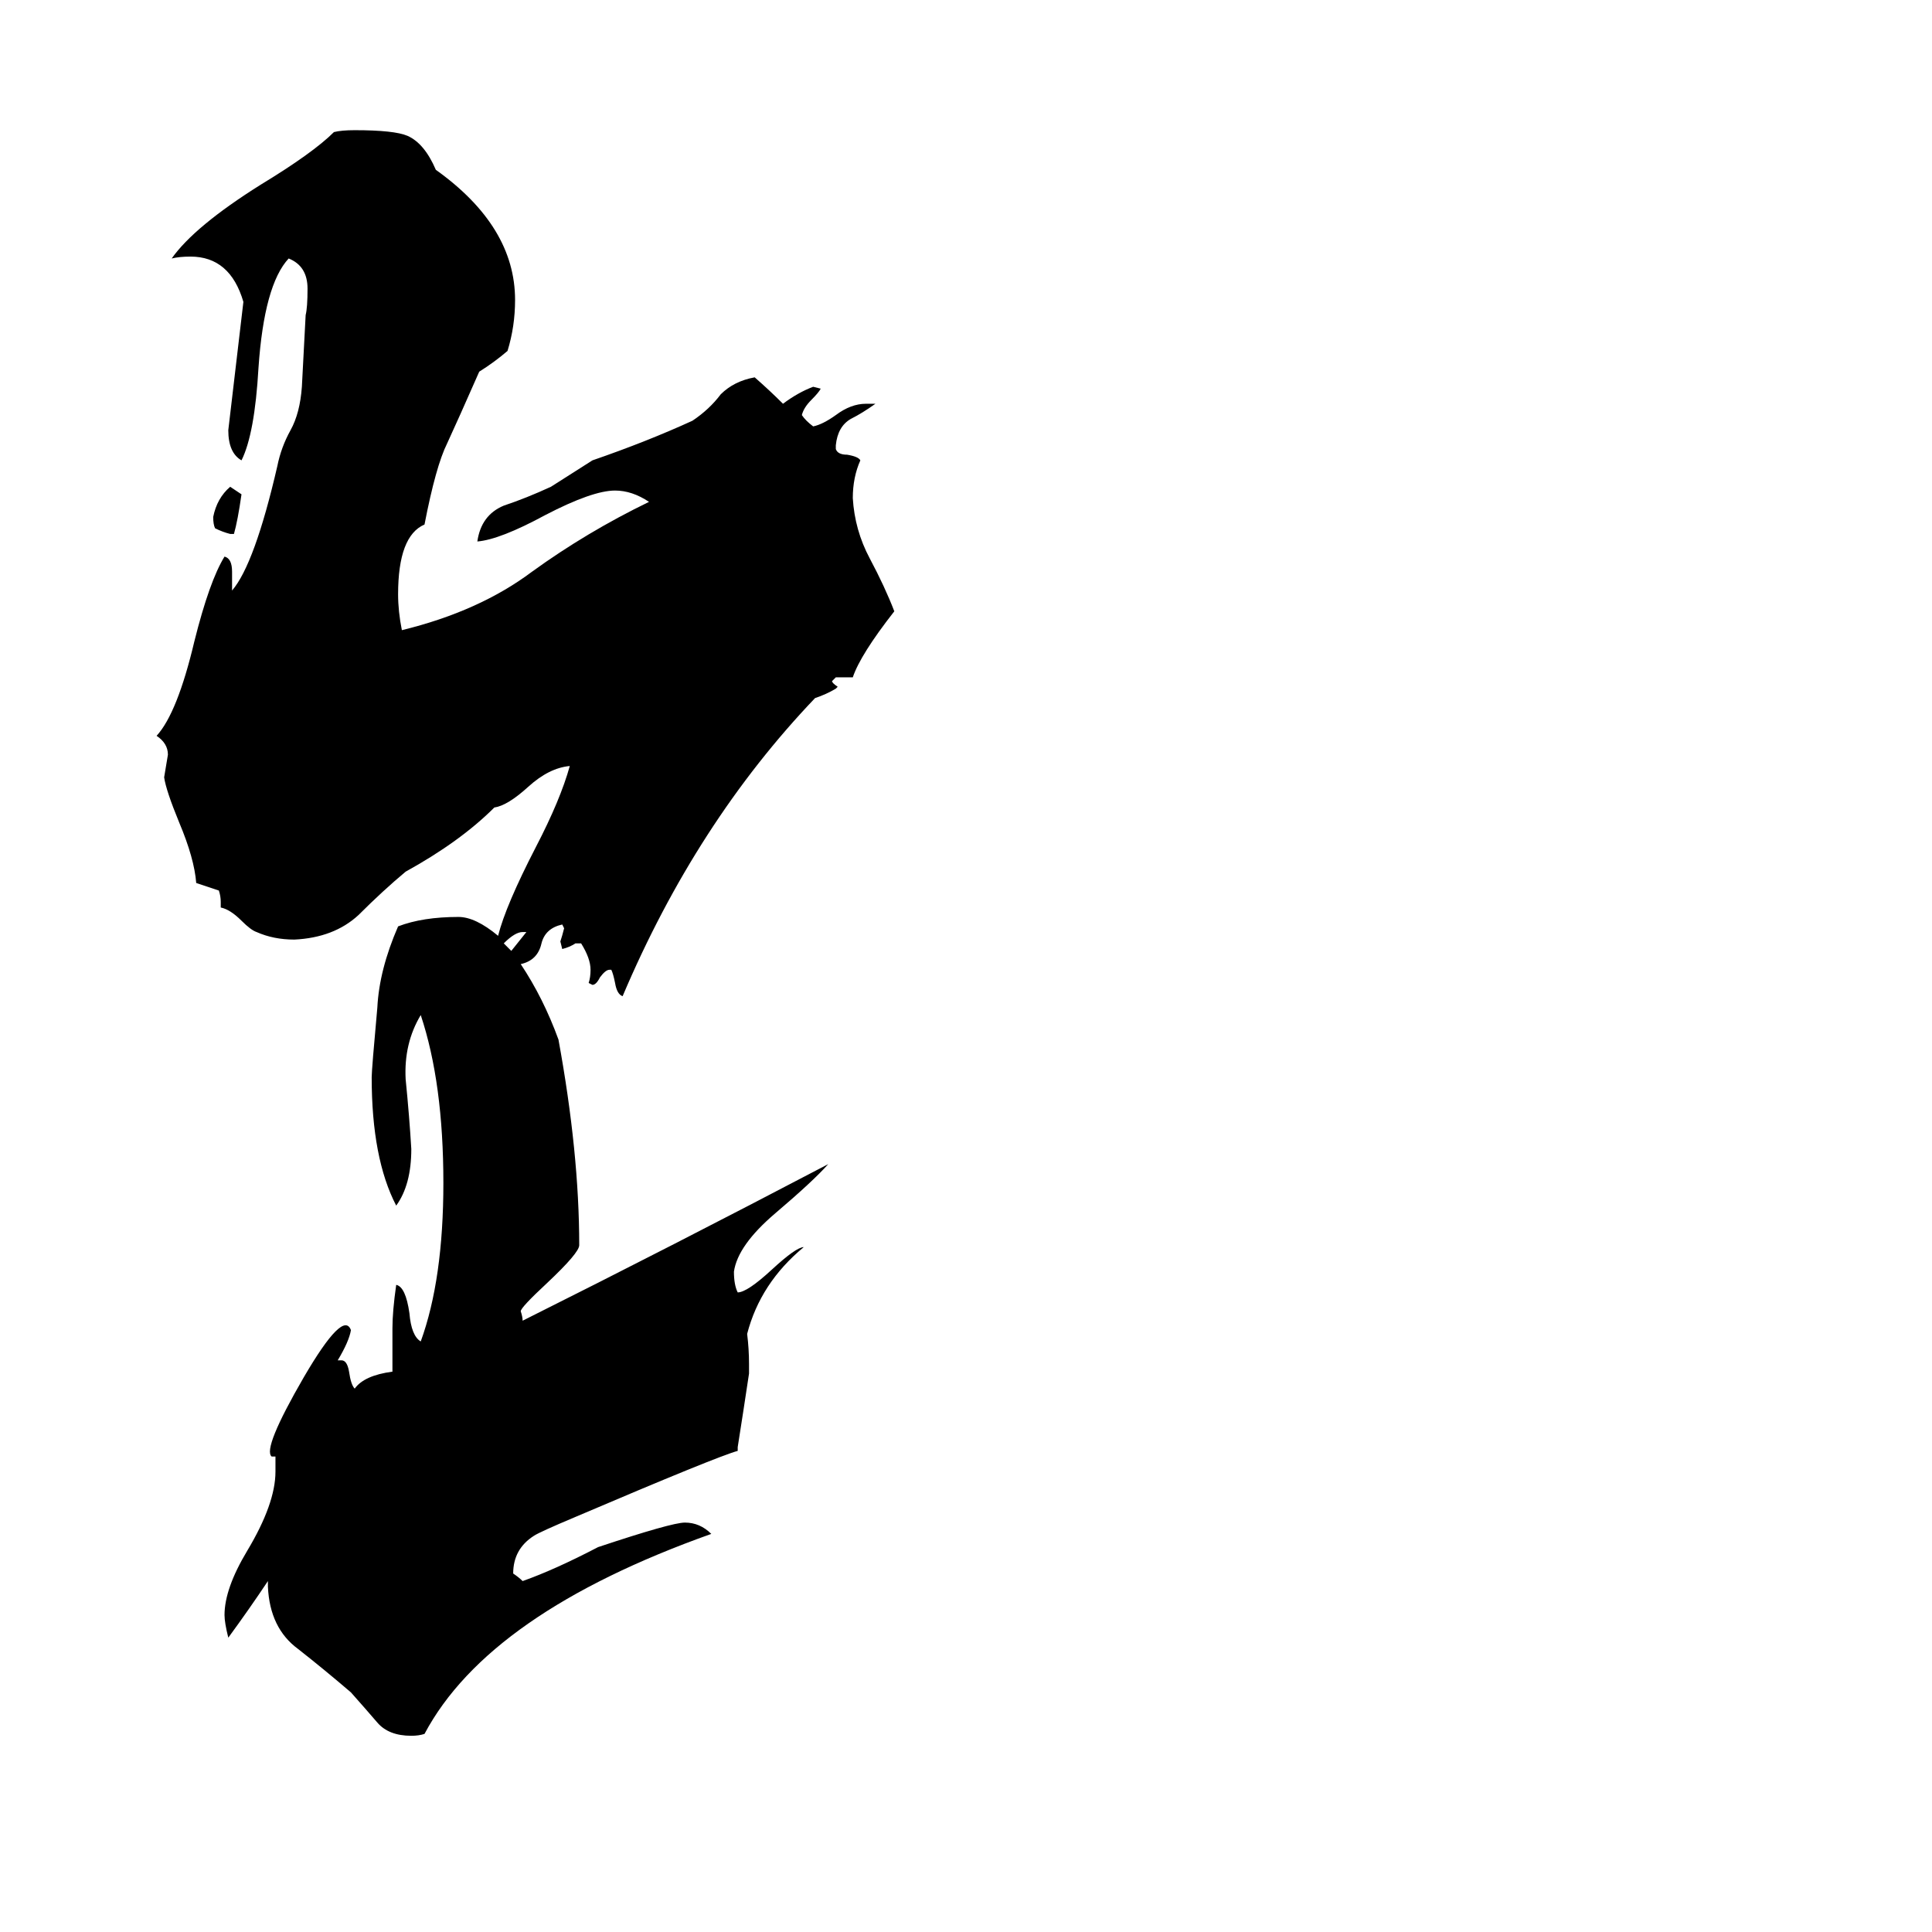 <svg xmlns="http://www.w3.org/2000/svg" viewBox="0 -800 1024 1024">
	<path fill="#000000" d="M128 -538Q126 -524 124 -517H122Q118 -518 114 -520Q113 -522 113 -526Q115 -536 122 -542Q125 -540 128 -538ZM276 -289Q288 -271 296 -249Q307 -189 307 -140Q307 -136 290 -120Q276 -107 276 -105Q277 -102 277 -100Q357 -140 439 -183Q431 -174 411 -157Q391 -140 389 -126Q389 -119 391 -115Q396 -115 409 -127Q422 -139 426 -139Q403 -120 396 -93Q397 -85 397 -77V-72Q394 -52 391 -33V-31Q380 -28 305 4Q286 12 283 14Q272 21 272 34Q275 36 277 38Q294 32 317 20Q356 7 363 7Q371 7 377 13Q259 55 225 119Q222 120 218 120Q206 120 200 113Q194 106 186 97Q172 85 158 74Q143 63 142 41V38Q132 53 121 68Q119 60 119 56Q119 42 131 22Q146 -3 146 -20V-28Q145 -28 144 -28Q139 -32 161 -70Q182 -106 186 -95Q185 -89 179 -79H181Q184 -79 185 -73Q186 -66 188 -64Q193 -71 208 -73V-96Q208 -105 210 -119Q215 -118 217 -104Q218 -92 223 -89Q235 -122 235 -173Q235 -226 223 -262Q214 -247 215 -228Q217 -208 218 -191Q218 -172 210 -161Q197 -186 197 -229Q197 -233 200 -266Q201 -286 211 -309Q224 -314 243 -314Q252 -314 264 -304Q268 -320 284 -351Q297 -376 302 -394Q291 -393 280 -383Q269 -373 262 -372Q244 -354 215 -338Q203 -328 190 -315Q177 -303 156 -302Q145 -302 136 -306Q133 -307 128 -312Q122 -318 117 -319V-322Q117 -325 116 -328Q110 -330 104 -332Q103 -345 95 -364Q88 -381 87 -388Q88 -394 89 -400Q89 -406 83 -410Q94 -422 103 -460Q111 -492 119 -505Q123 -504 123 -497V-487Q135 -501 147 -553Q149 -563 154 -572Q159 -581 160 -595Q161 -614 162 -633Q163 -637 163 -647Q163 -659 153 -663Q140 -649 137 -605Q135 -570 128 -556Q121 -560 121 -572Q125 -606 129 -640Q122 -664 101 -664Q95 -664 91 -663Q103 -680 138 -702Q166 -719 177 -730Q181 -731 188 -731Q209 -731 216 -728Q225 -724 231 -710Q273 -680 273 -641Q273 -627 269 -614Q262 -608 254 -603Q243 -578 237 -565Q231 -553 225 -522Q211 -516 211 -485Q211 -476 213 -466Q254 -476 282 -497Q311 -518 344 -534Q335 -540 326 -540Q314 -540 289 -527Q265 -514 253 -513Q255 -527 267 -532Q279 -536 292 -542Q303 -549 314 -556Q343 -566 367 -577Q376 -583 382 -591Q389 -598 400 -600Q408 -593 415 -586Q423 -592 431 -595L435 -594Q434 -592 430 -588Q426 -584 425 -580Q427 -577 431 -574Q436 -575 443 -580Q451 -586 459 -586H464Q457 -581 451 -578Q444 -574 443 -564V-562Q444 -559 449 -559Q455 -558 456 -556Q452 -547 452 -536Q453 -519 461 -504Q469 -489 474 -476Q456 -453 452 -441H443L441 -439Q441 -438 444 -436L443 -435Q438 -432 432 -430Q369 -364 330 -272Q327 -273 326 -279Q325 -284 324 -286H323Q321 -286 318 -282Q316 -278 314 -278L312 -279Q313 -282 313 -286Q313 -292 308 -300H305Q302 -298 298 -297L297 -301Q298 -304 299 -308L298 -310Q289 -308 287 -300Q285 -291 276 -289ZM271 -296Q275 -301 279 -306H277Q273 -306 267 -300Q269 -298 271 -296Z"/>
</svg>